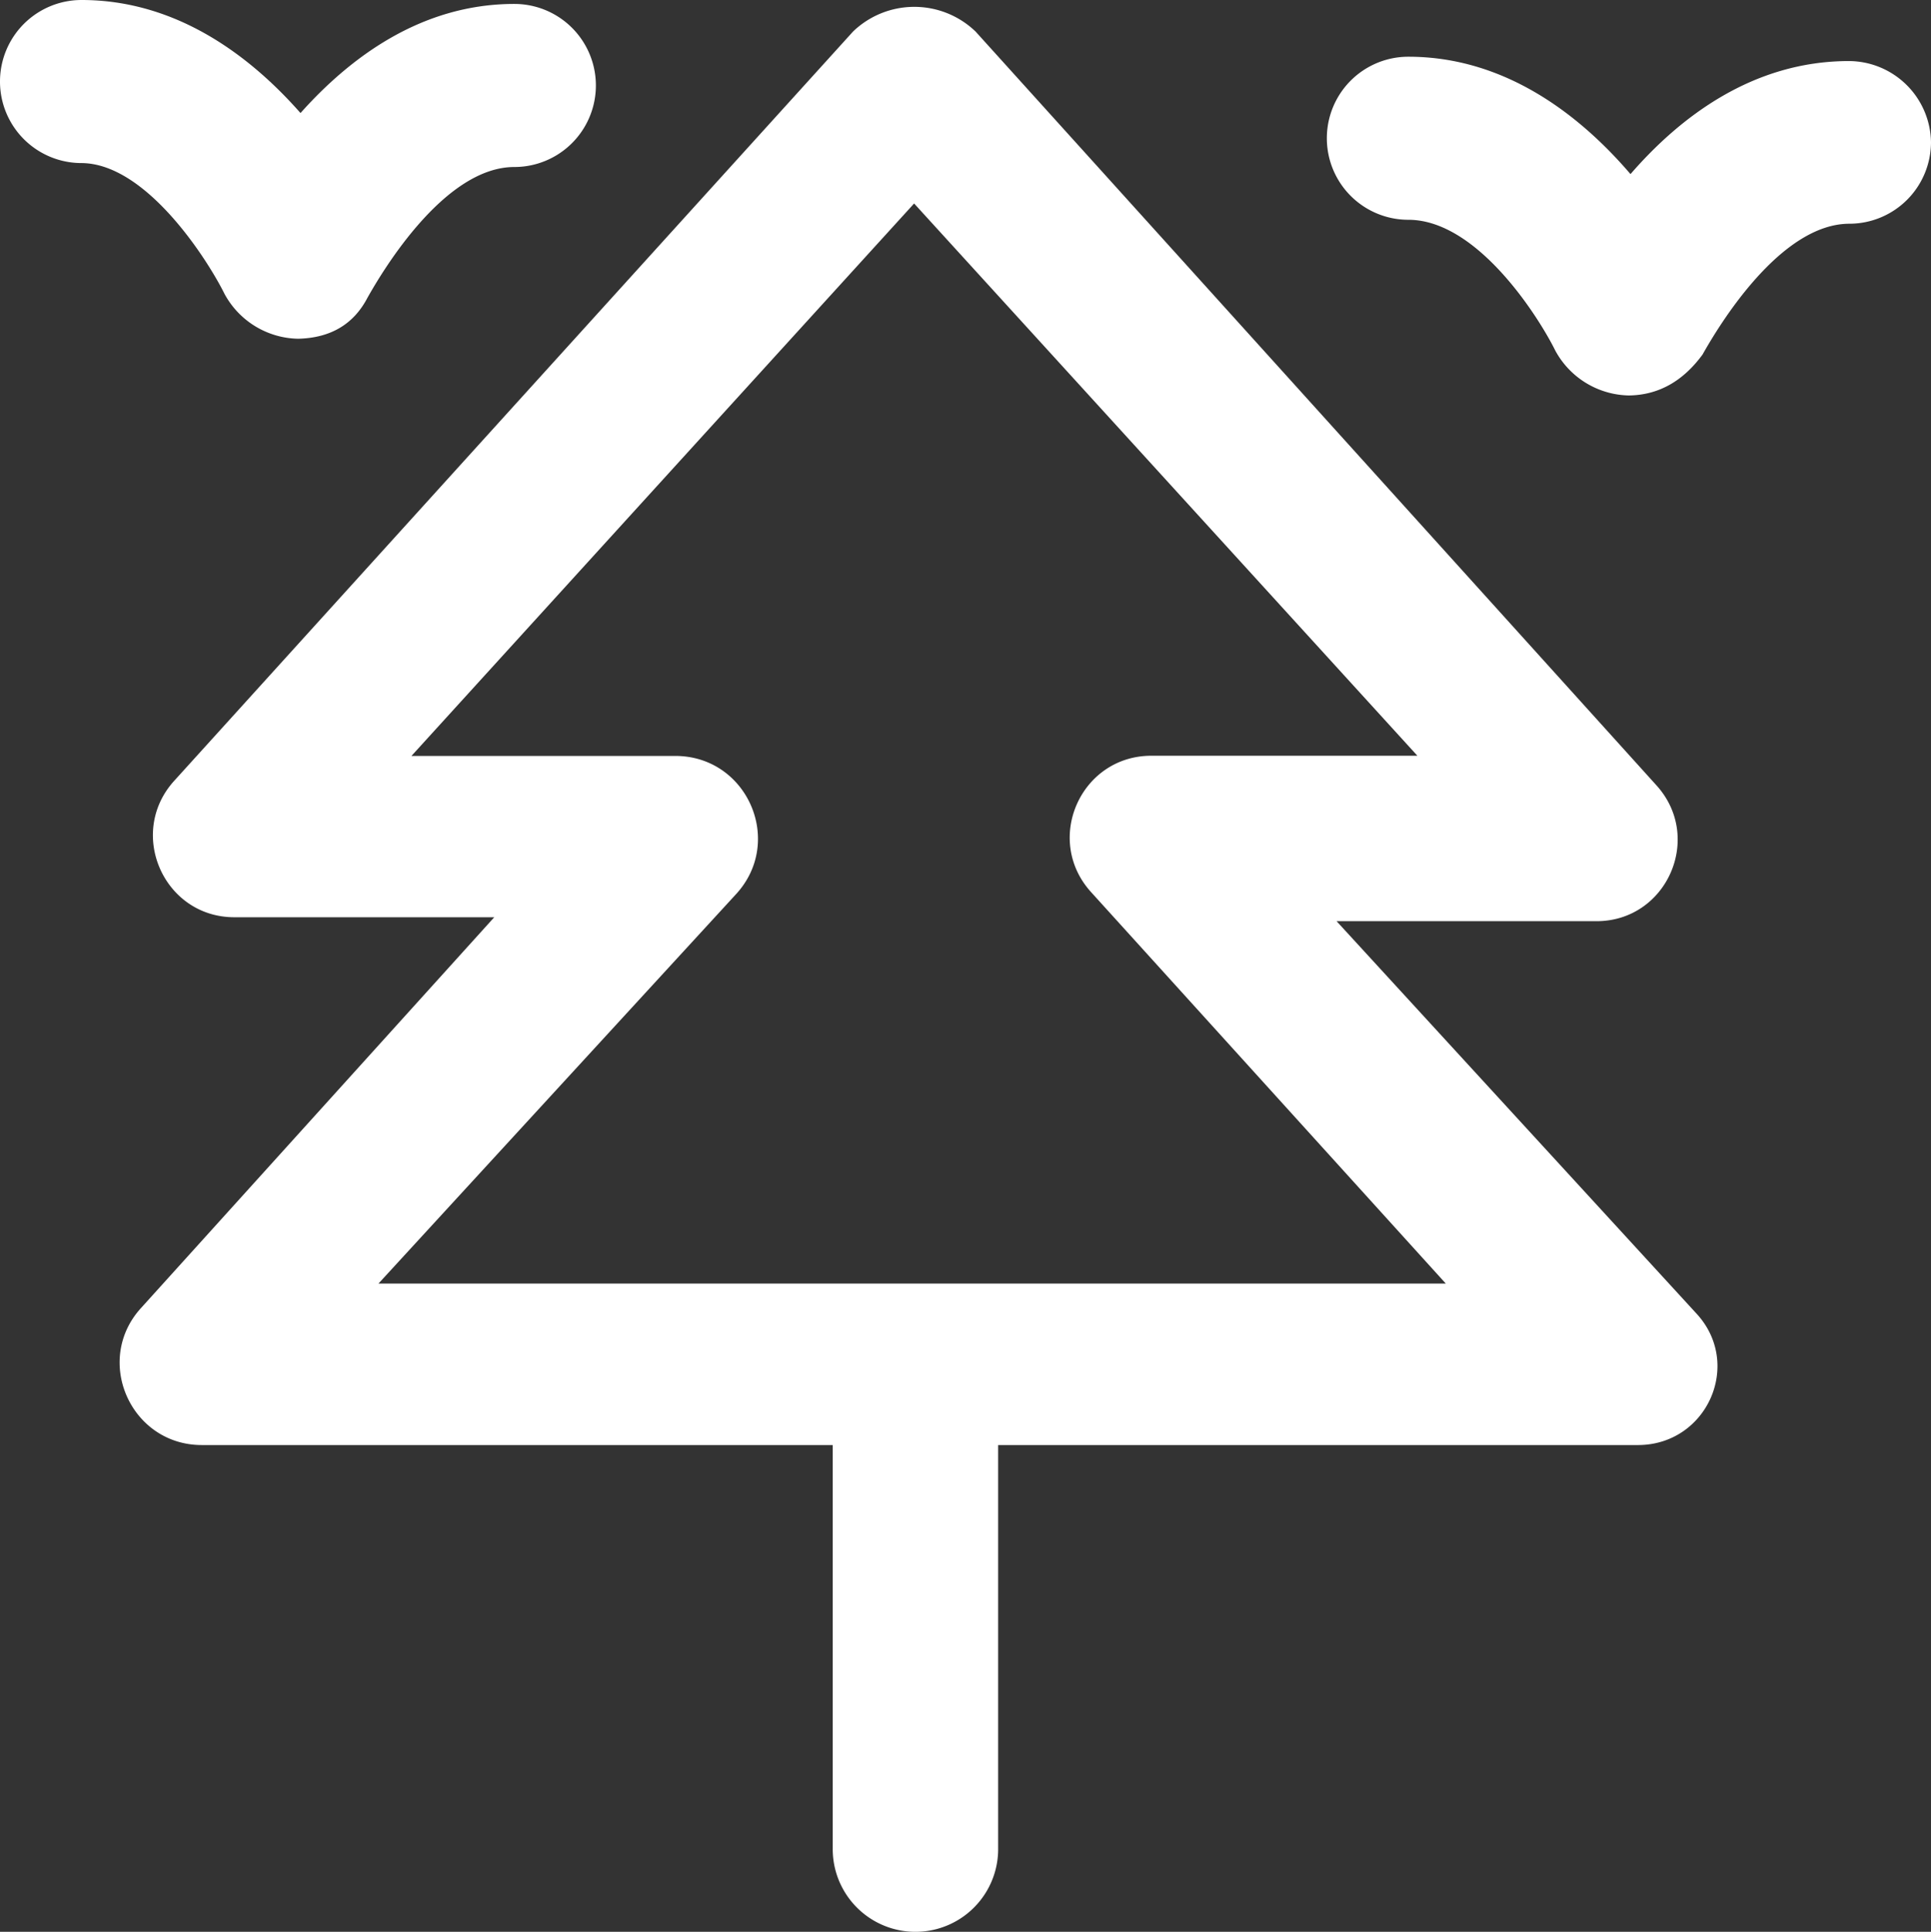 <svg xmlns="http://www.w3.org/2000/svg" viewBox="0 0 490.3 490.45"><rect x="0" y="0" width="490.3" height="490.45" fill="#333333" stroke="none"/><defs><style>.cls-1{fill:#fff;}</style></defs><title>Forrest</title><g id="Layer_2" data-name="Layer 2"><g id="Layer_1-2" data-name="Layer 1"><path class="cls-1" d="M57,74.6A21.7,21.7,0,0,0,75.7,86c8.5-.2,14.2-3.9,17.6-10.4,4.1-7.3,19.7-33.2,37.3-33.2a20.7,20.7,0,1,0,0-41.4C106.8,1,88.7,14.8,76.3,28.7,63.8,14.5,45.1,0,20.7,0a20.7,20.7,0,0,0,0,41.4C37.3,41.5,52.9,66.3,57,74.6Z"/><path class="cls-1" d="M469.5,15.5c-24.6,0-43.1,14.4-55.5,28.7-12.5-14.6-31.5-29.8-56.4-29.8a20.7,20.7,0,0,0,0,41.4c17.6,0,33.2,24.9,37.3,33.2a21.7,21.7,0,0,0,18.7,11.4c7.6-.1,13.8-3.7,18.7-10.4,4.1-7.3,19.7-33.2,37.3-33.2a20.74,20.74,0,0,0,20.7-20.7A20.94,20.94,0,0,0,469.5,15.5Z"/><path class="cls-1" d="M339.37,233.87h66c17.8,0,27.2-21.1,15.3-34.4L247.7,8a22.44,22.44,0,0,0-31.1,0L44.2,198.27c-12,13.3-2.6,34.6,15.3,34.6h66l-89.7,99.22c-12.12,13.33-2.6,34.78,15.44,34.78H211.44V469.2a21,21,0,1,0,42,.5V366.87H415.88c17.51,0,26.72-20.54,14.88-33.37Zm-243.27,92L186.9,227c12.33-13.43,2.81-35.08-15.43-35.08h-67L232.1,51.66,359.89,191.87H292.34c-17.94,0-27.37,21.25-15.34,34.58l90.1,99.42Z"/></g></g></svg>